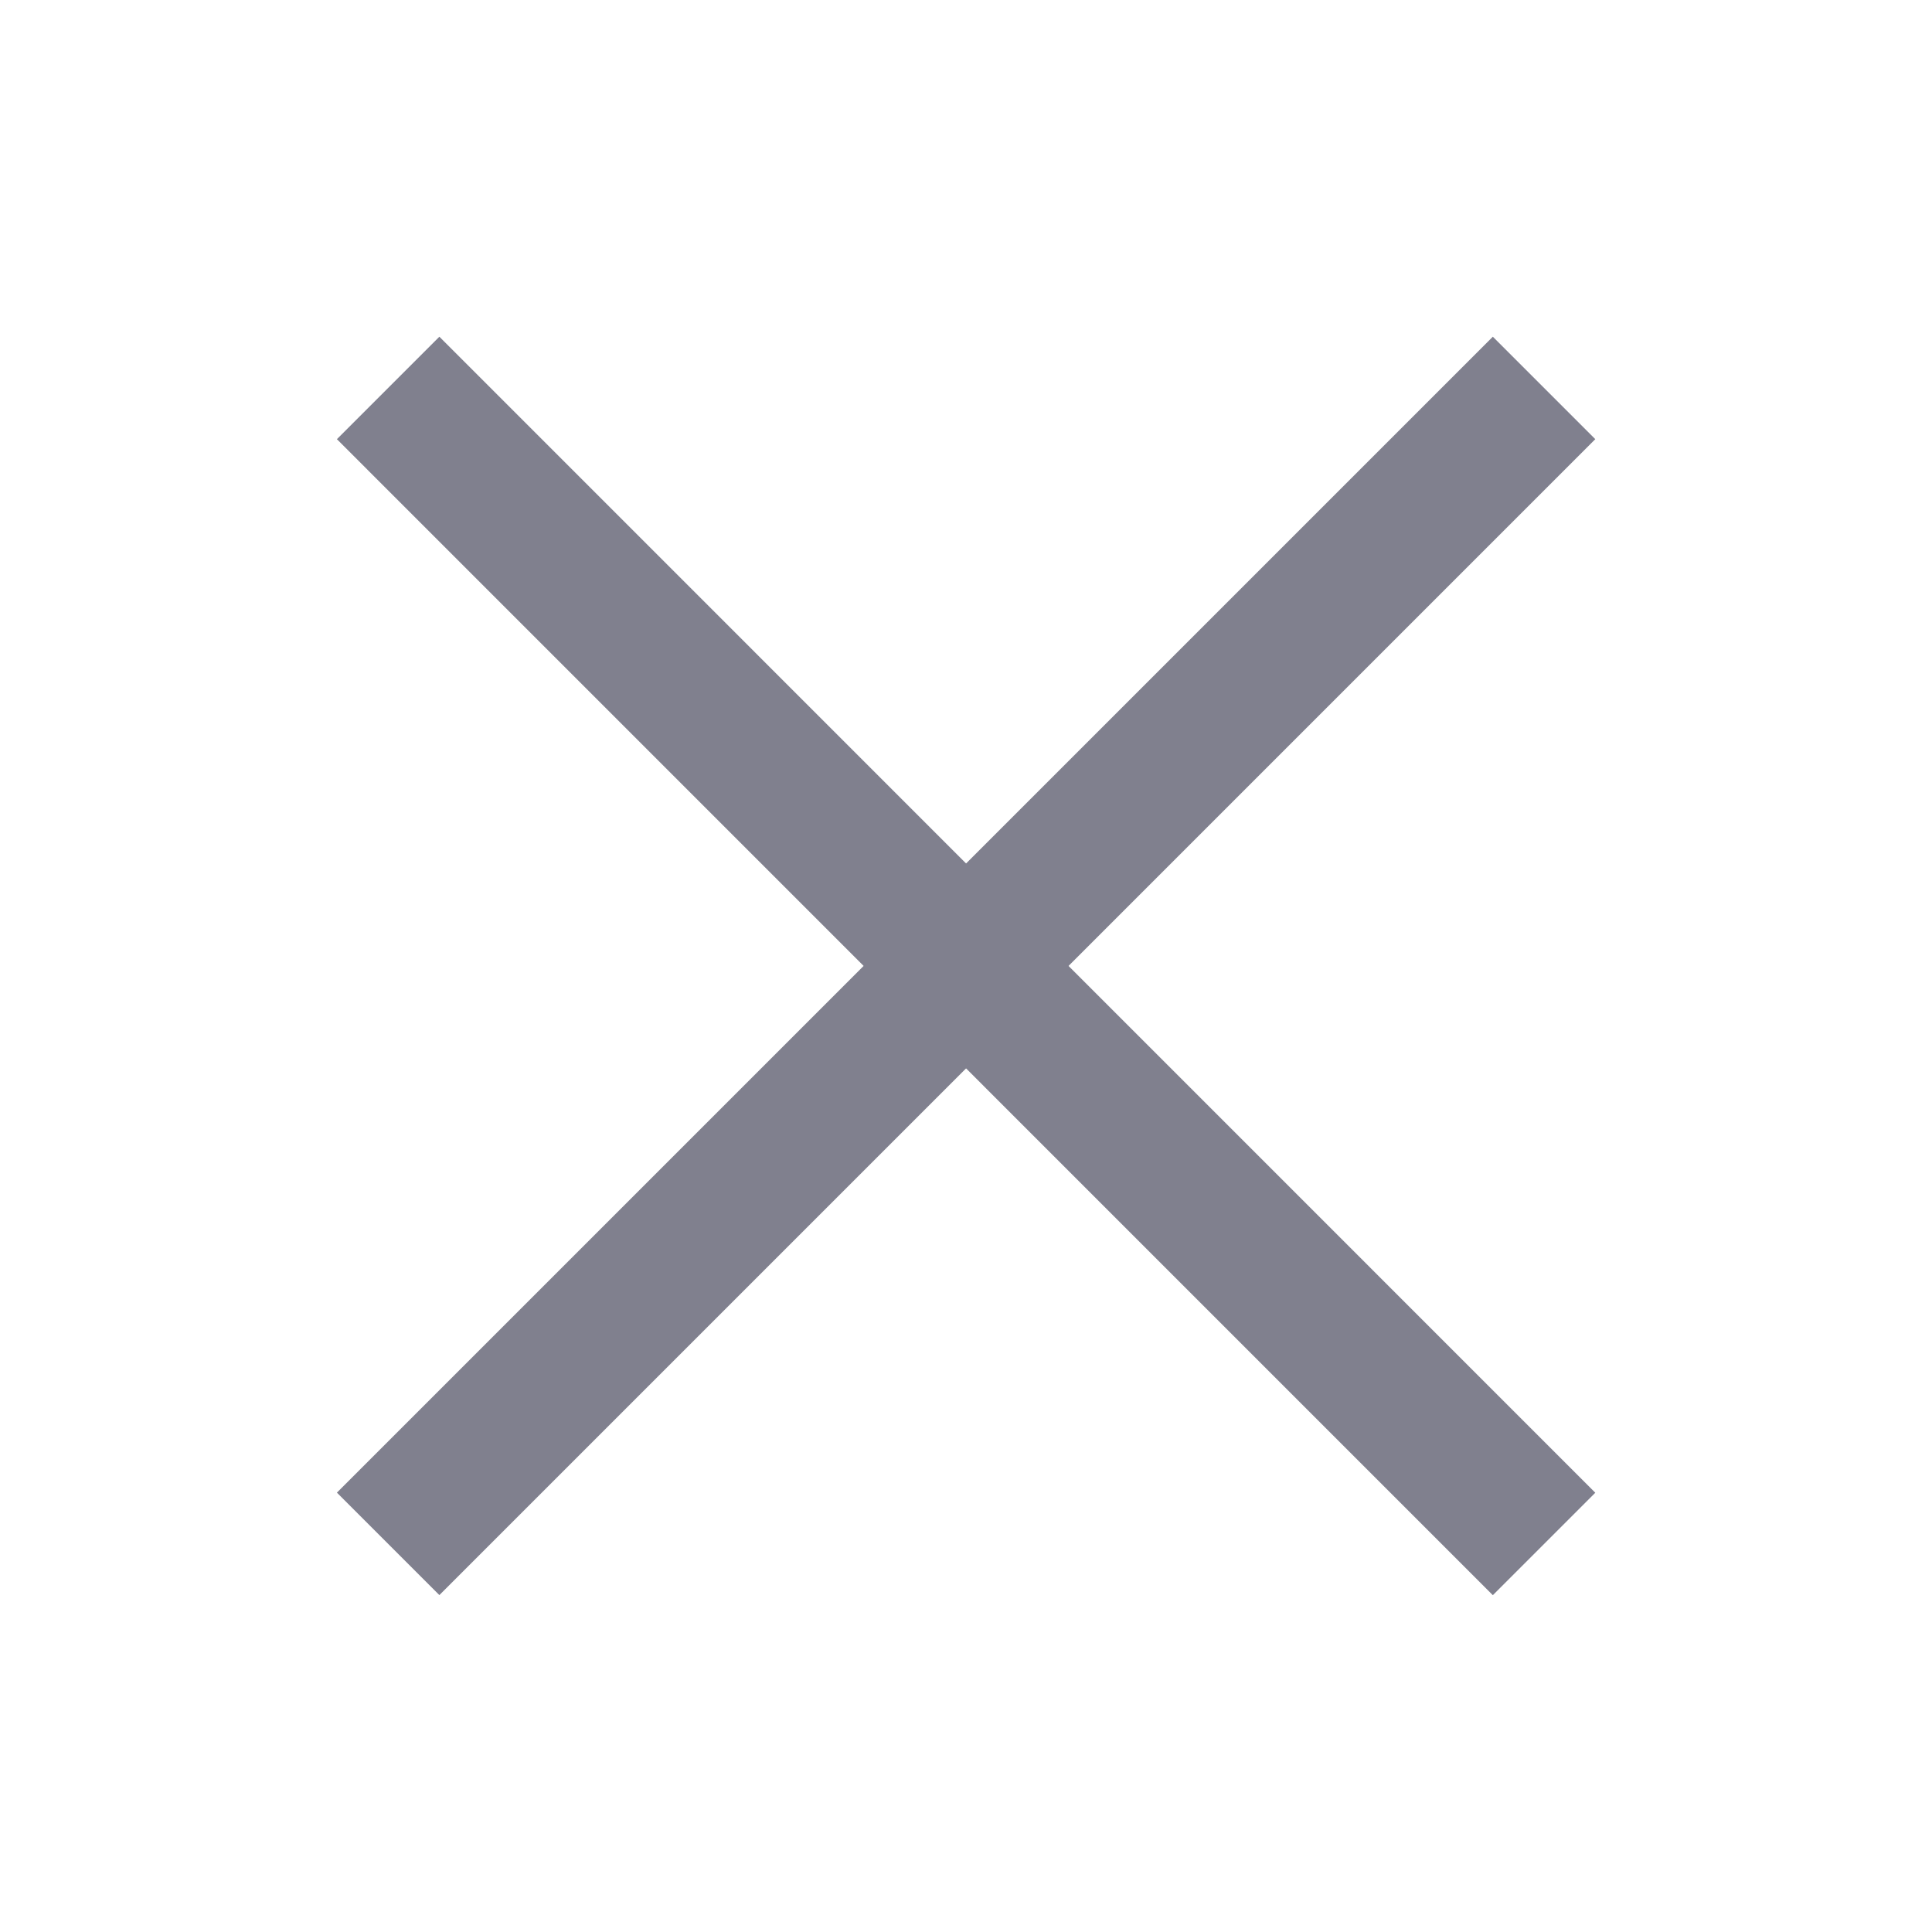 <svg width="20" height="20" viewBox="0 0 20 20" fill="none" xmlns="http://www.w3.org/2000/svg">
<path d="M15.984 4.016L4.018 15.982" stroke="#80808E" stroke-width="1.5"/>
<path d="M15.984 15.983L4.018 4.016" stroke="#80808E" stroke-width="1.5"/>
</svg>
